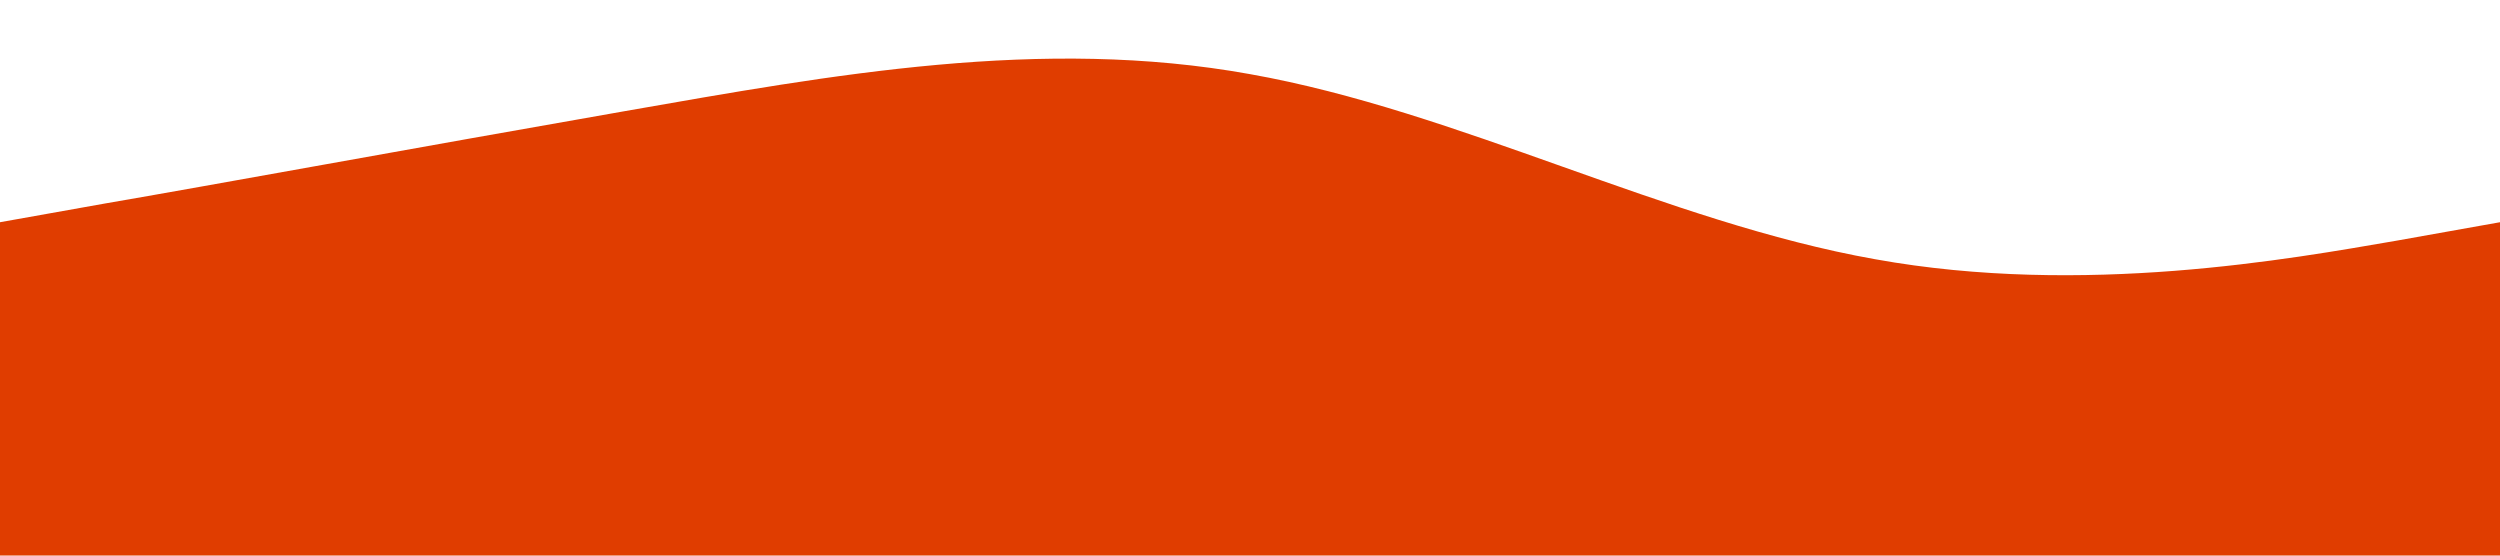 <?xml version="1.0" standalone="no"?><svg xmlns="http://www.w3.org/2000/svg" viewBox="0 0 1440 320"><path fill="#E03D00" fill-opacity="1" d="M0,128L60,117.3C120,107,240,85,360,64C480,43,600,21,720,42.7C840,64,960,128,1080,149.3C1200,171,1320,149,1380,138.7L1440,128L1440,320L1380,320C1320,320,1200,320,1080,320C960,320,840,320,720,320C600,320,480,320,360,320C240,320,120,320,60,320L0,320Z"></path></svg>